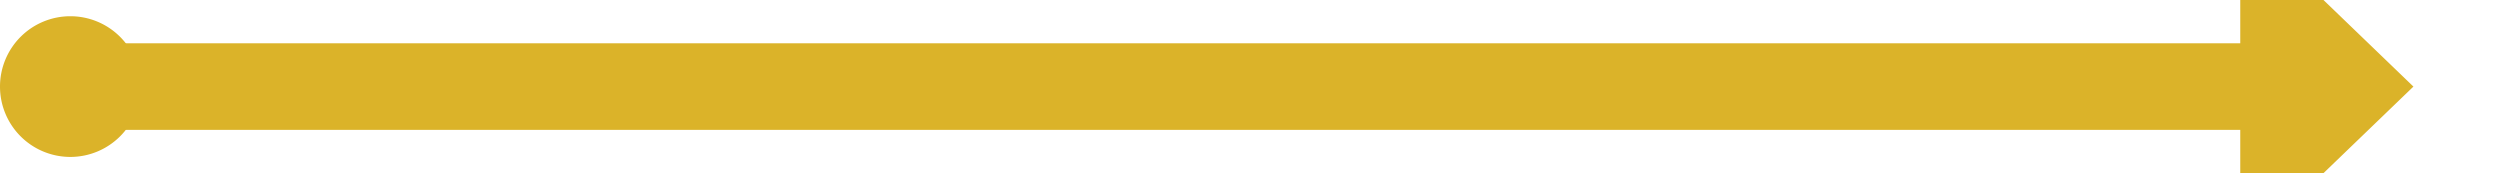 ﻿<?xml version="1.0" encoding="utf-8"?>
<svg version="1.1" xmlns:xlink="http://www.w3.org/1999/xlink" width="231px" height="16px" preserveAspectRatio="xMinYMid meet" viewBox="9234 2806  231 14" xmlns="http://www.w3.org/2000/svg">
  <path d="M 9242 2813  L 9445 2813  " stroke-width="8" stroke="#dbb329" fill="none" />
  <path d="M 9240.5 2806.5  A 6.5 6.5 0 0 0 9234 2813 A 6.5 6.5 0 0 0 9240.5 2819.5 A 6.5 6.5 0 0 0 9247 2813 A 6.5 6.5 0 0 0 9240.5 2806.5 Z M 9441 2828.4  L 9457 2813  L 9441 2797.6  L 9441 2828.4  Z " fill-rule="nonzero" fill="#dbb329" stroke="none" />
</svg>